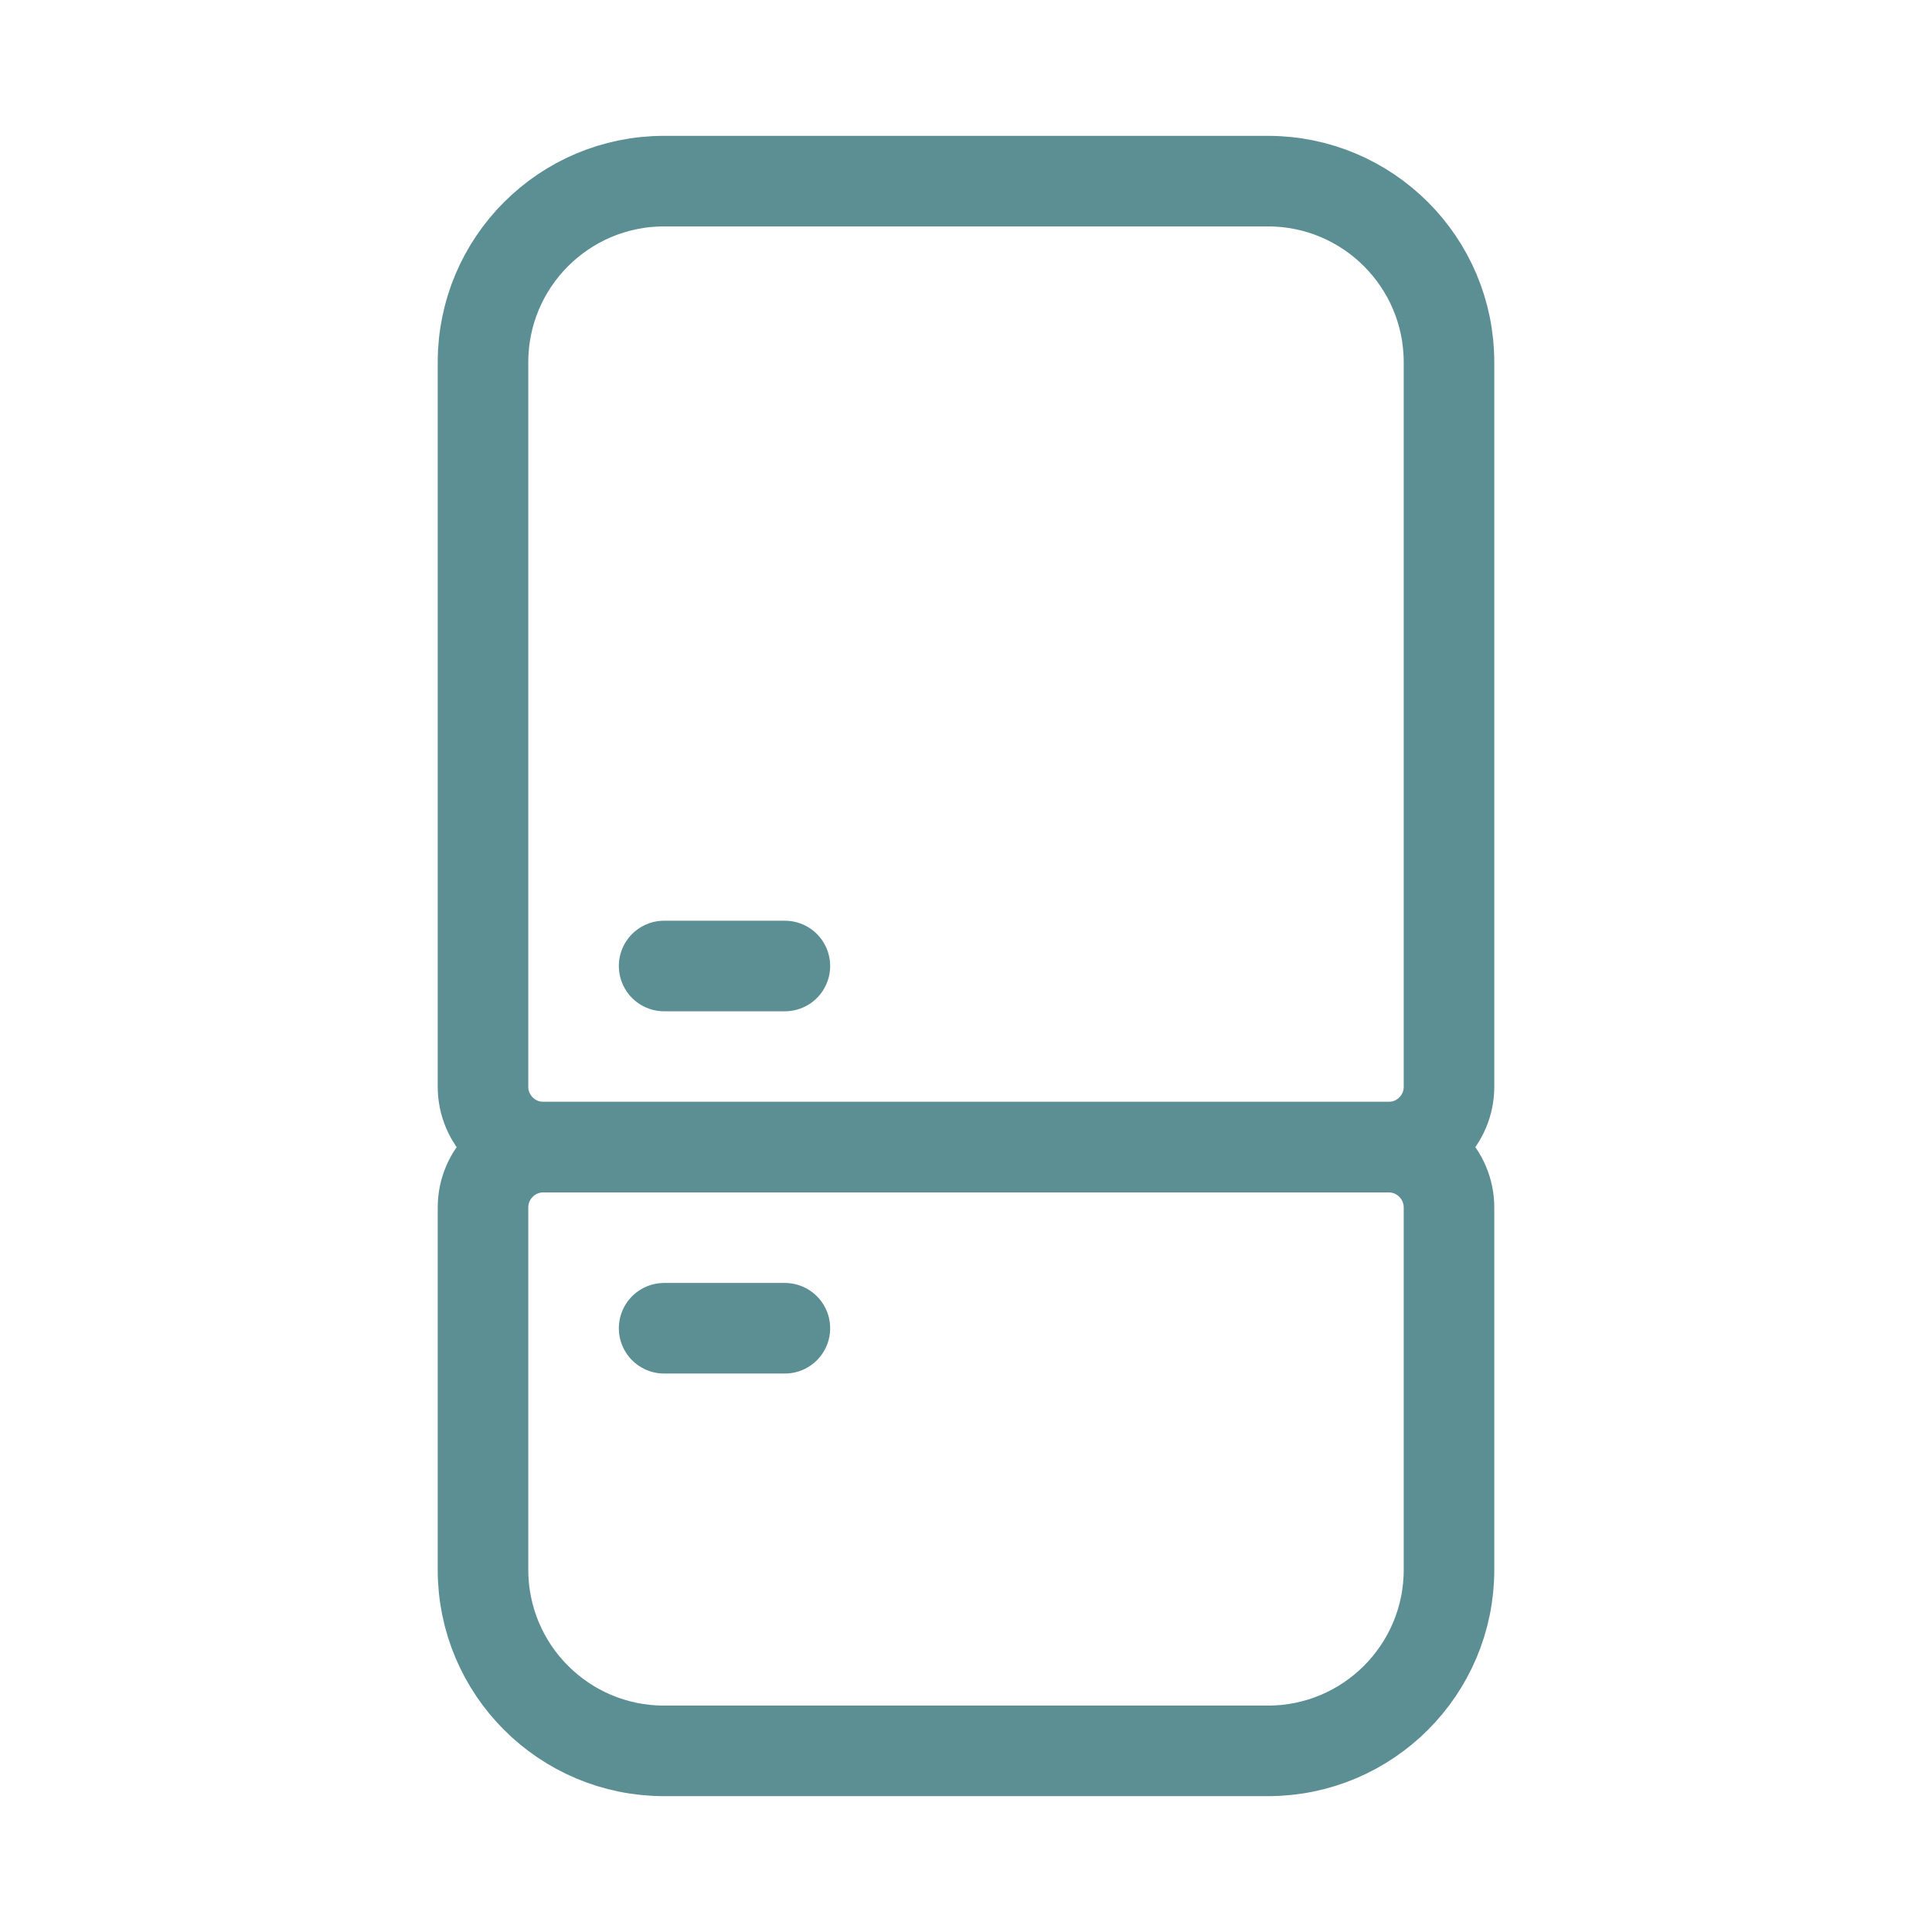 <svg width="32" height="32" viewBox="0 0 32 32" fill="none" xmlns="http://www.w3.org/2000/svg">
<path d="M8 20C8 19.448 8.448 19 9 19H23C23.552 19 24 19.448 24 20V26C24 27.657 22.657 29 21 29H11C9.343 29 8 27.657 8 26V20Z" stroke="#5B8F93" stroke-width="1.5"/>
<path d="M8 6C8 4.343 9.343 3 11 3H21C22.657 3 24 4.343 24 6V18C24 18.552 23.552 19 23 19H9C8.448 19 8 18.552 8 18V6Z" stroke="#5B8F93" stroke-width="1.5"/>
<path d="M13 16L11 16" stroke="#5B8F93" stroke-width="1.5" stroke-linecap="round"/>
<path d="M13 22L11 22" stroke="#5B8F93" stroke-width="1.5" stroke-linecap="round"/>
</svg>
